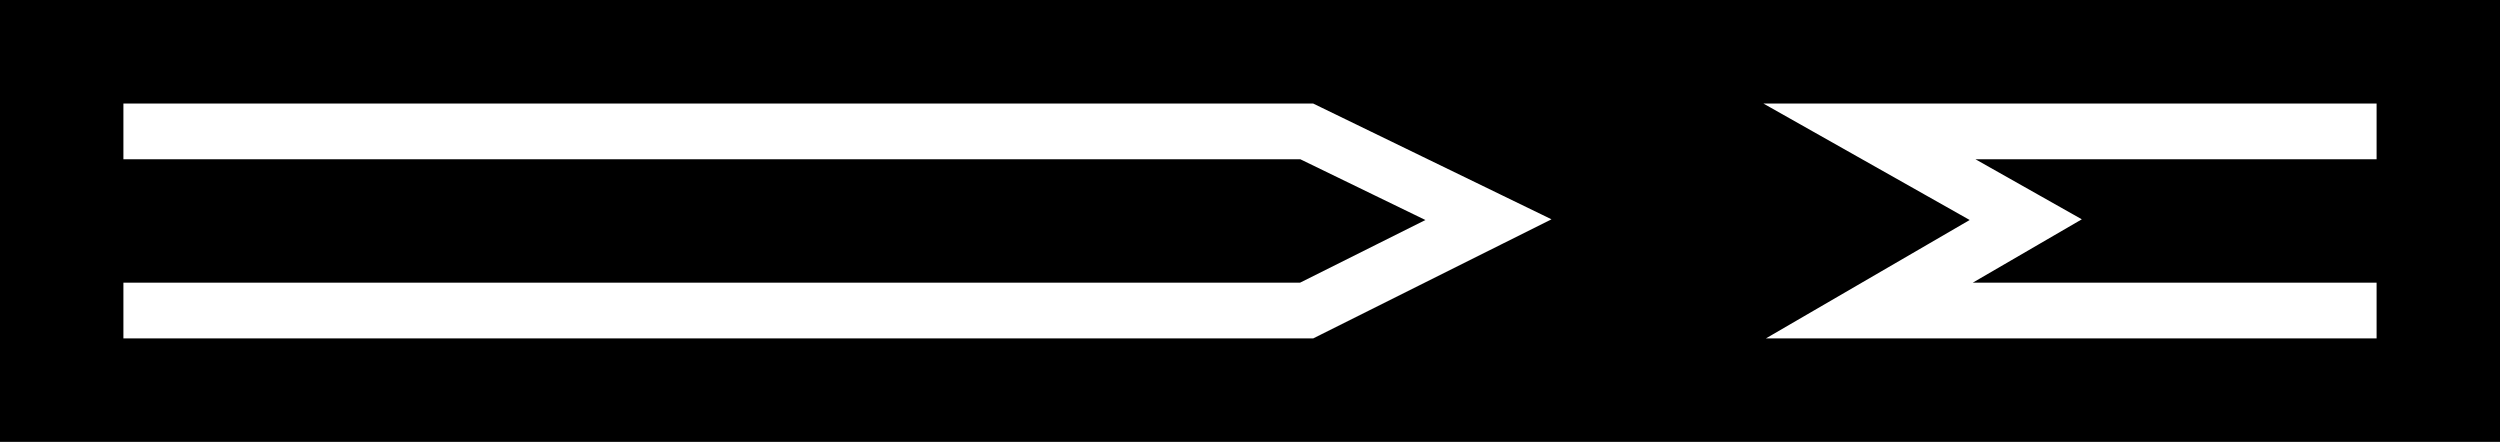<svg width="628" height="111" viewBox="0 0 628 111" fill="none" xmlns="http://www.w3.org/2000/svg">
<rect width="628" height="111" fill="black"/>
<path d="M38 33L328.242 33L373.897 55.178L328.242 78L38 78M590 78H469.588L508.867 55.178L469.588 33L590 33" stroke="white" stroke-width="14" stroke-linecap="square"/>
</svg>
